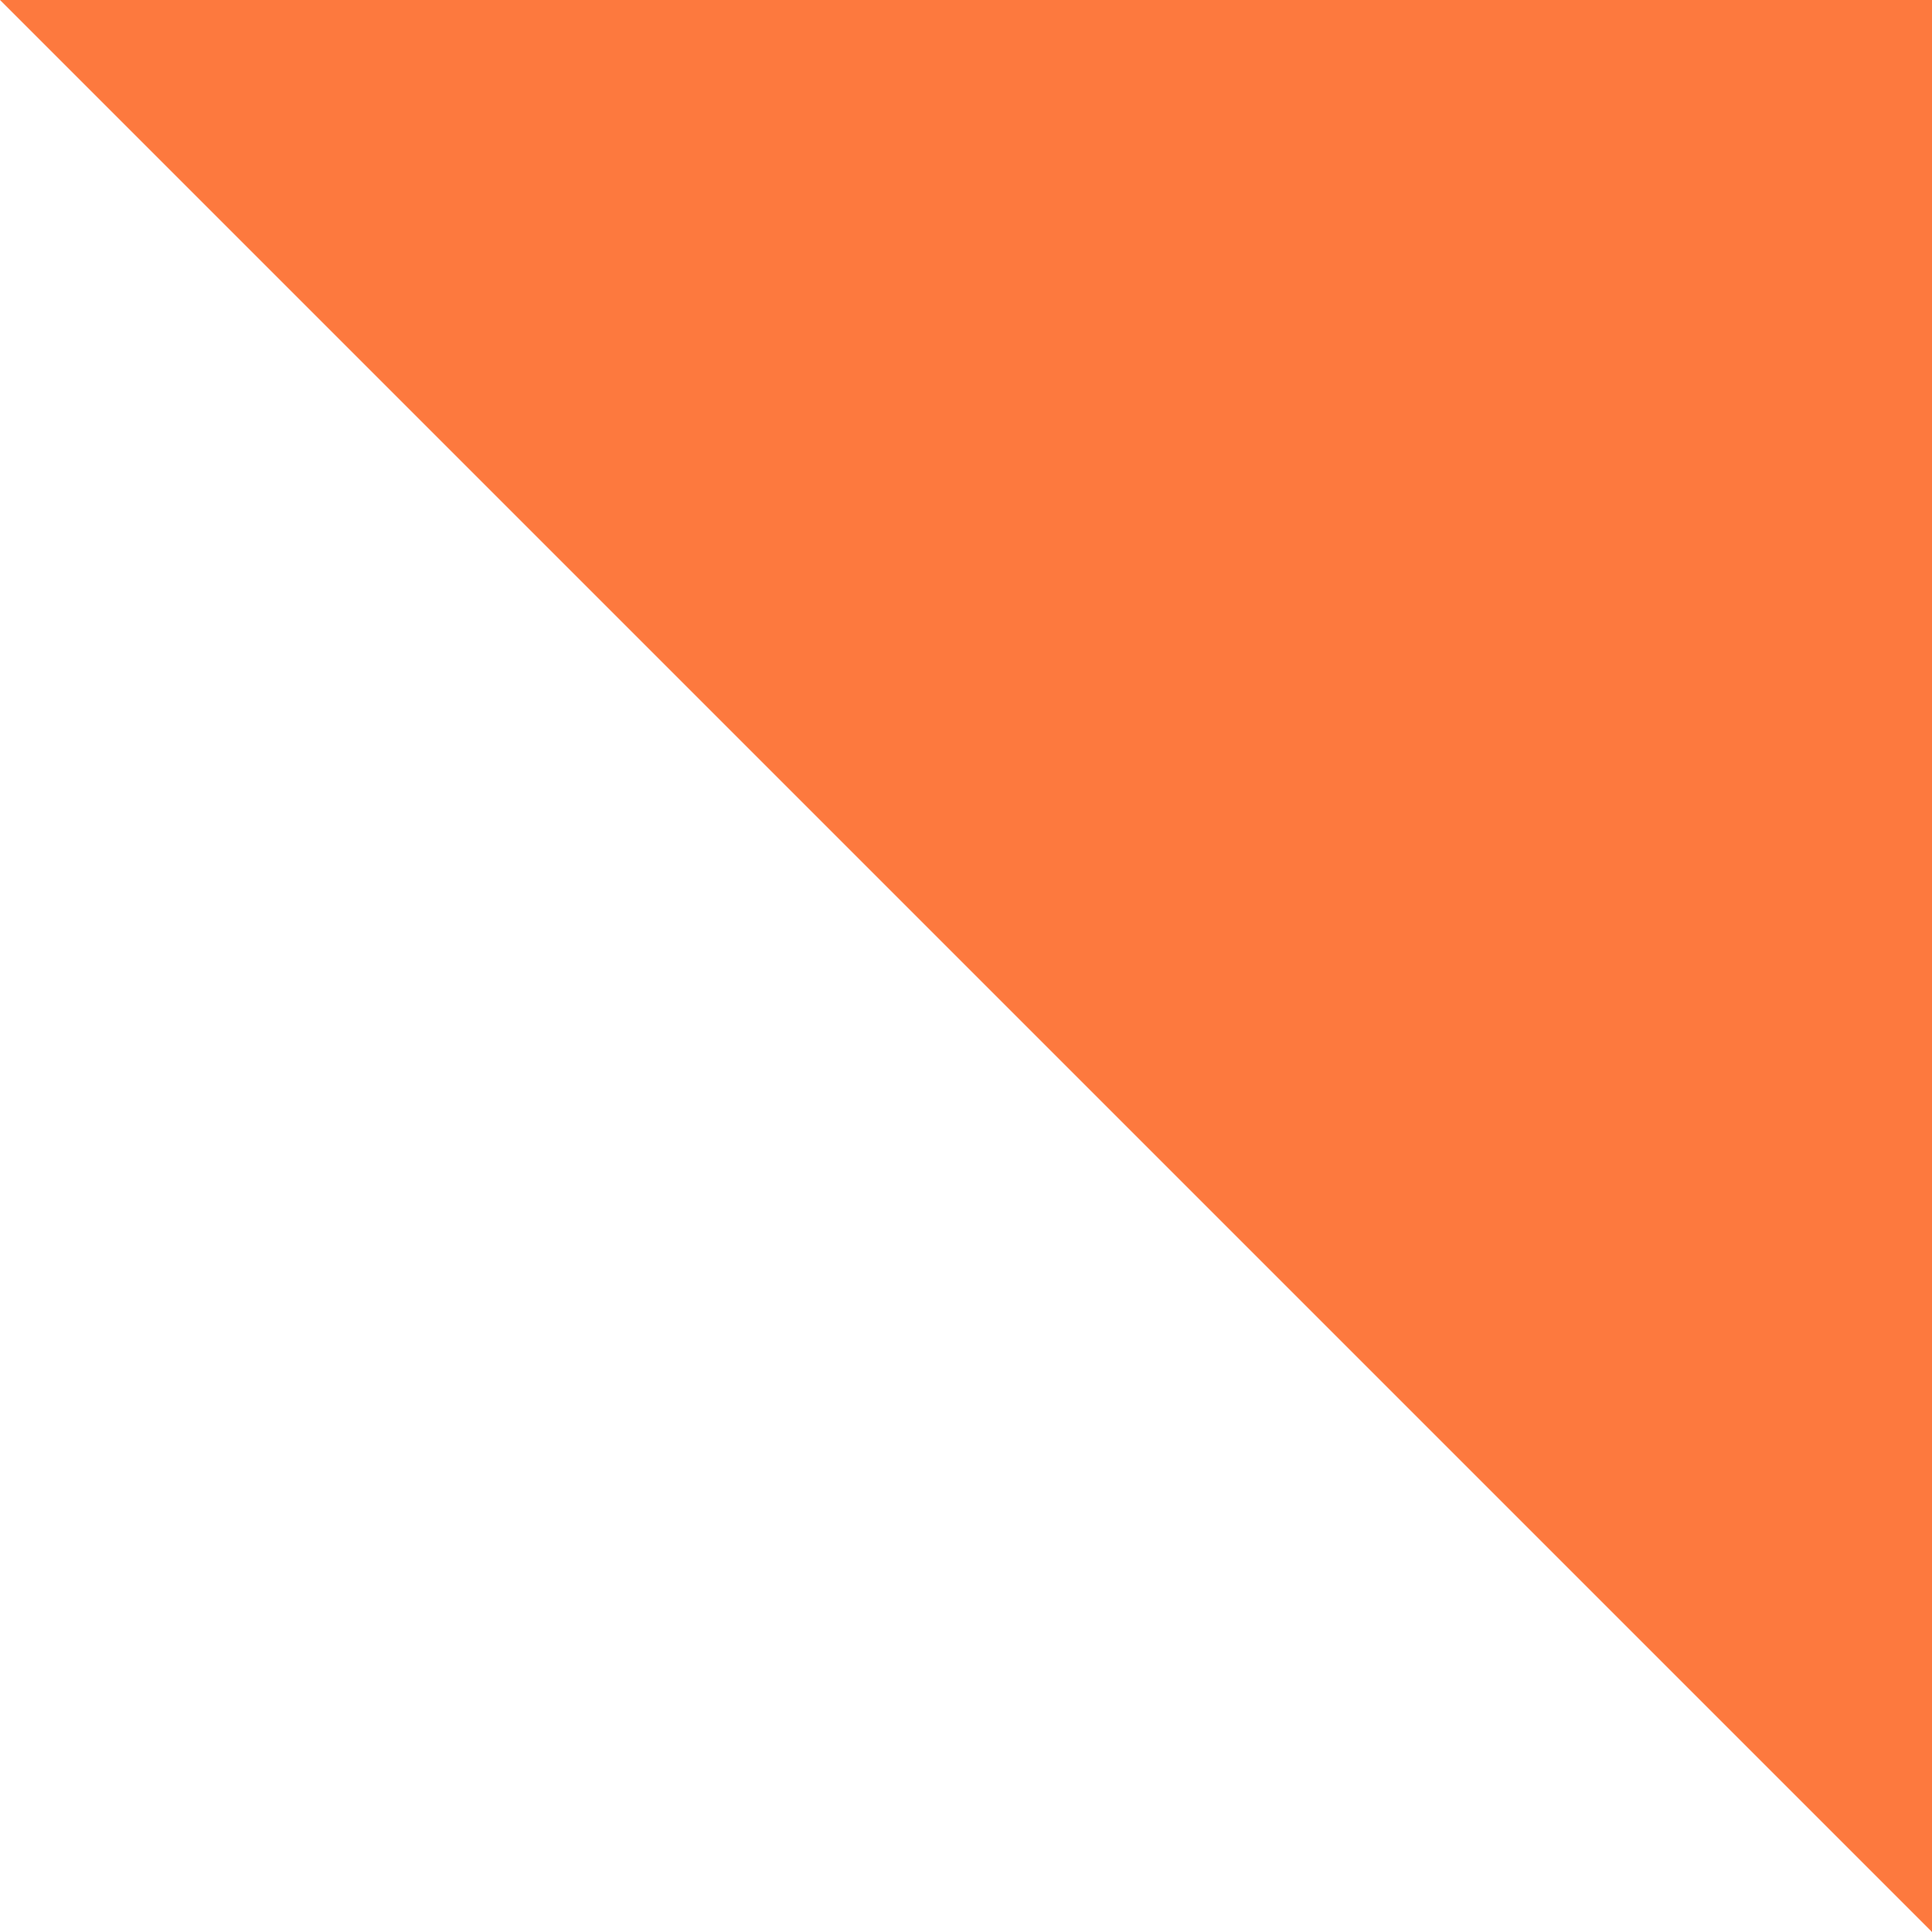 <svg width="400" height="400" viewBox="0 0 400 400" fill="none" xmlns="http://www.w3.org/2000/svg">
<path d="M-1.74846e-05 3.05176e-05L400 1.3033e-05L400 400L-1.74846e-05 3.05176e-05Z" fill="#FD793E"/>
</svg>
